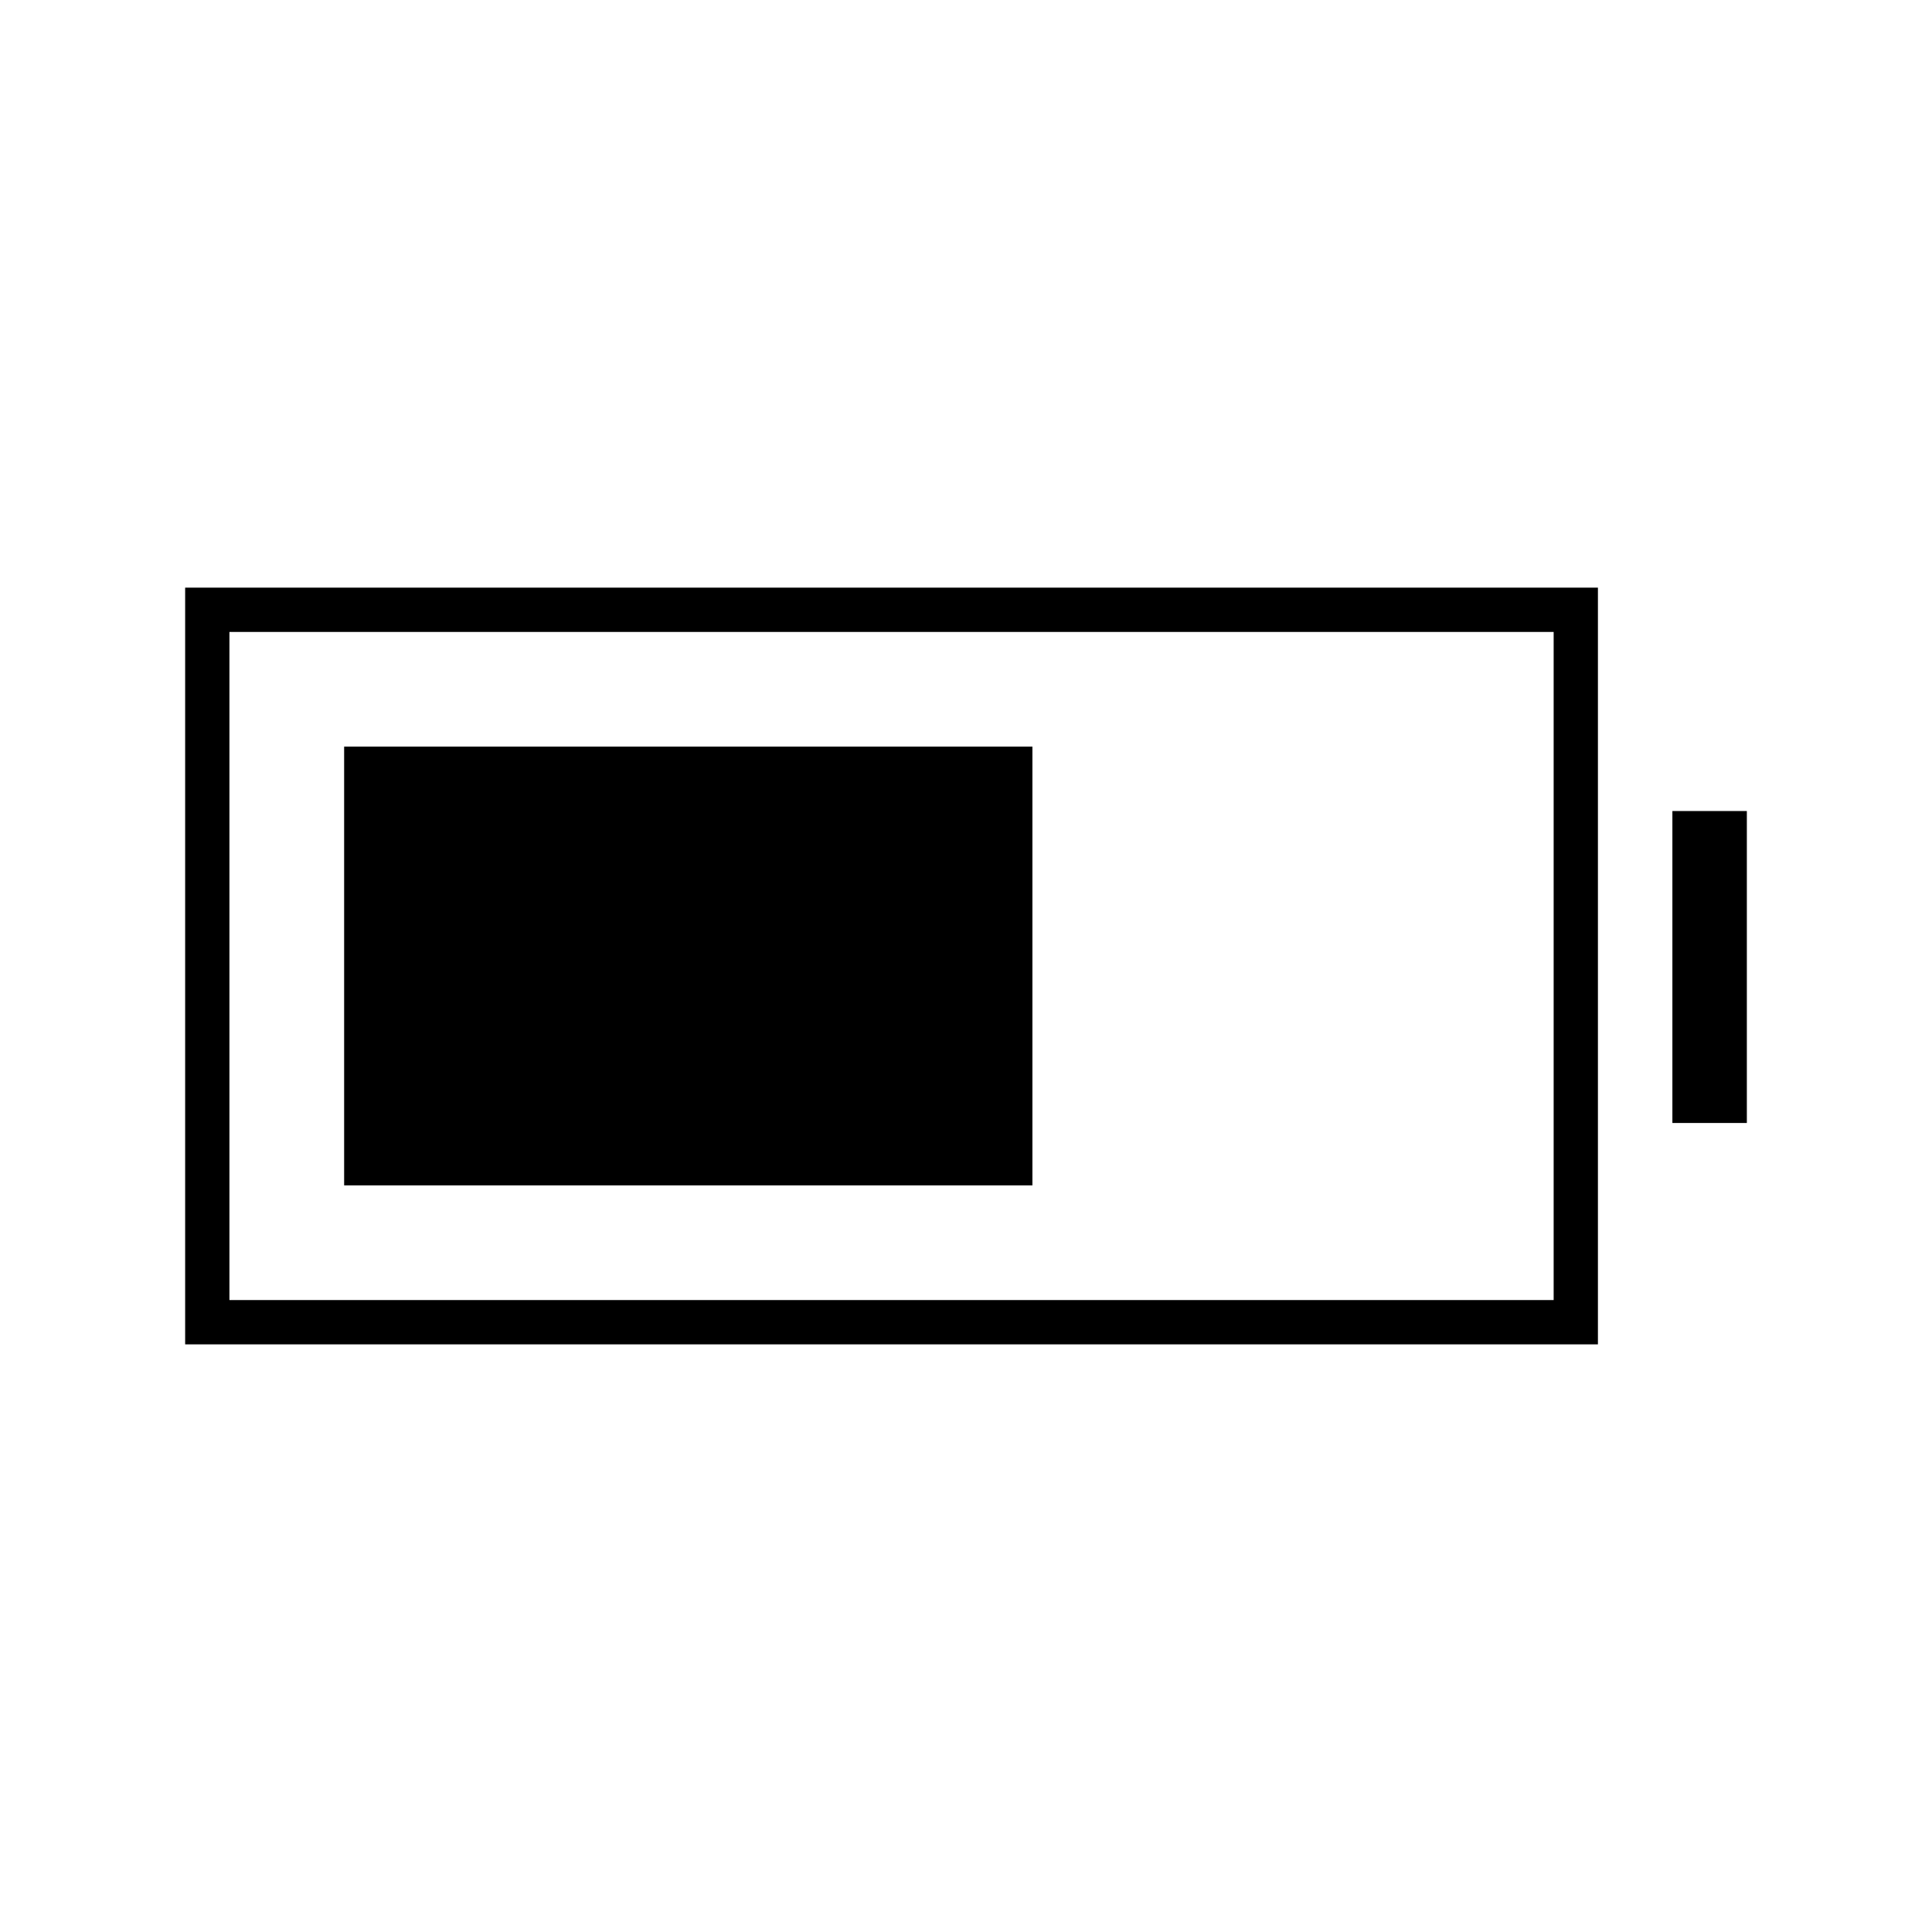 <svg xmlns="http://www.w3.org/2000/svg" width="48" height="48" viewBox="0 -960 960 960"><path d="M171-371v-218h342v218H171Zm-79 79v-376h702v376H92Zm22-22h658v-332H114v332Zm717-88v-155h37v155h-37Z"/></svg>